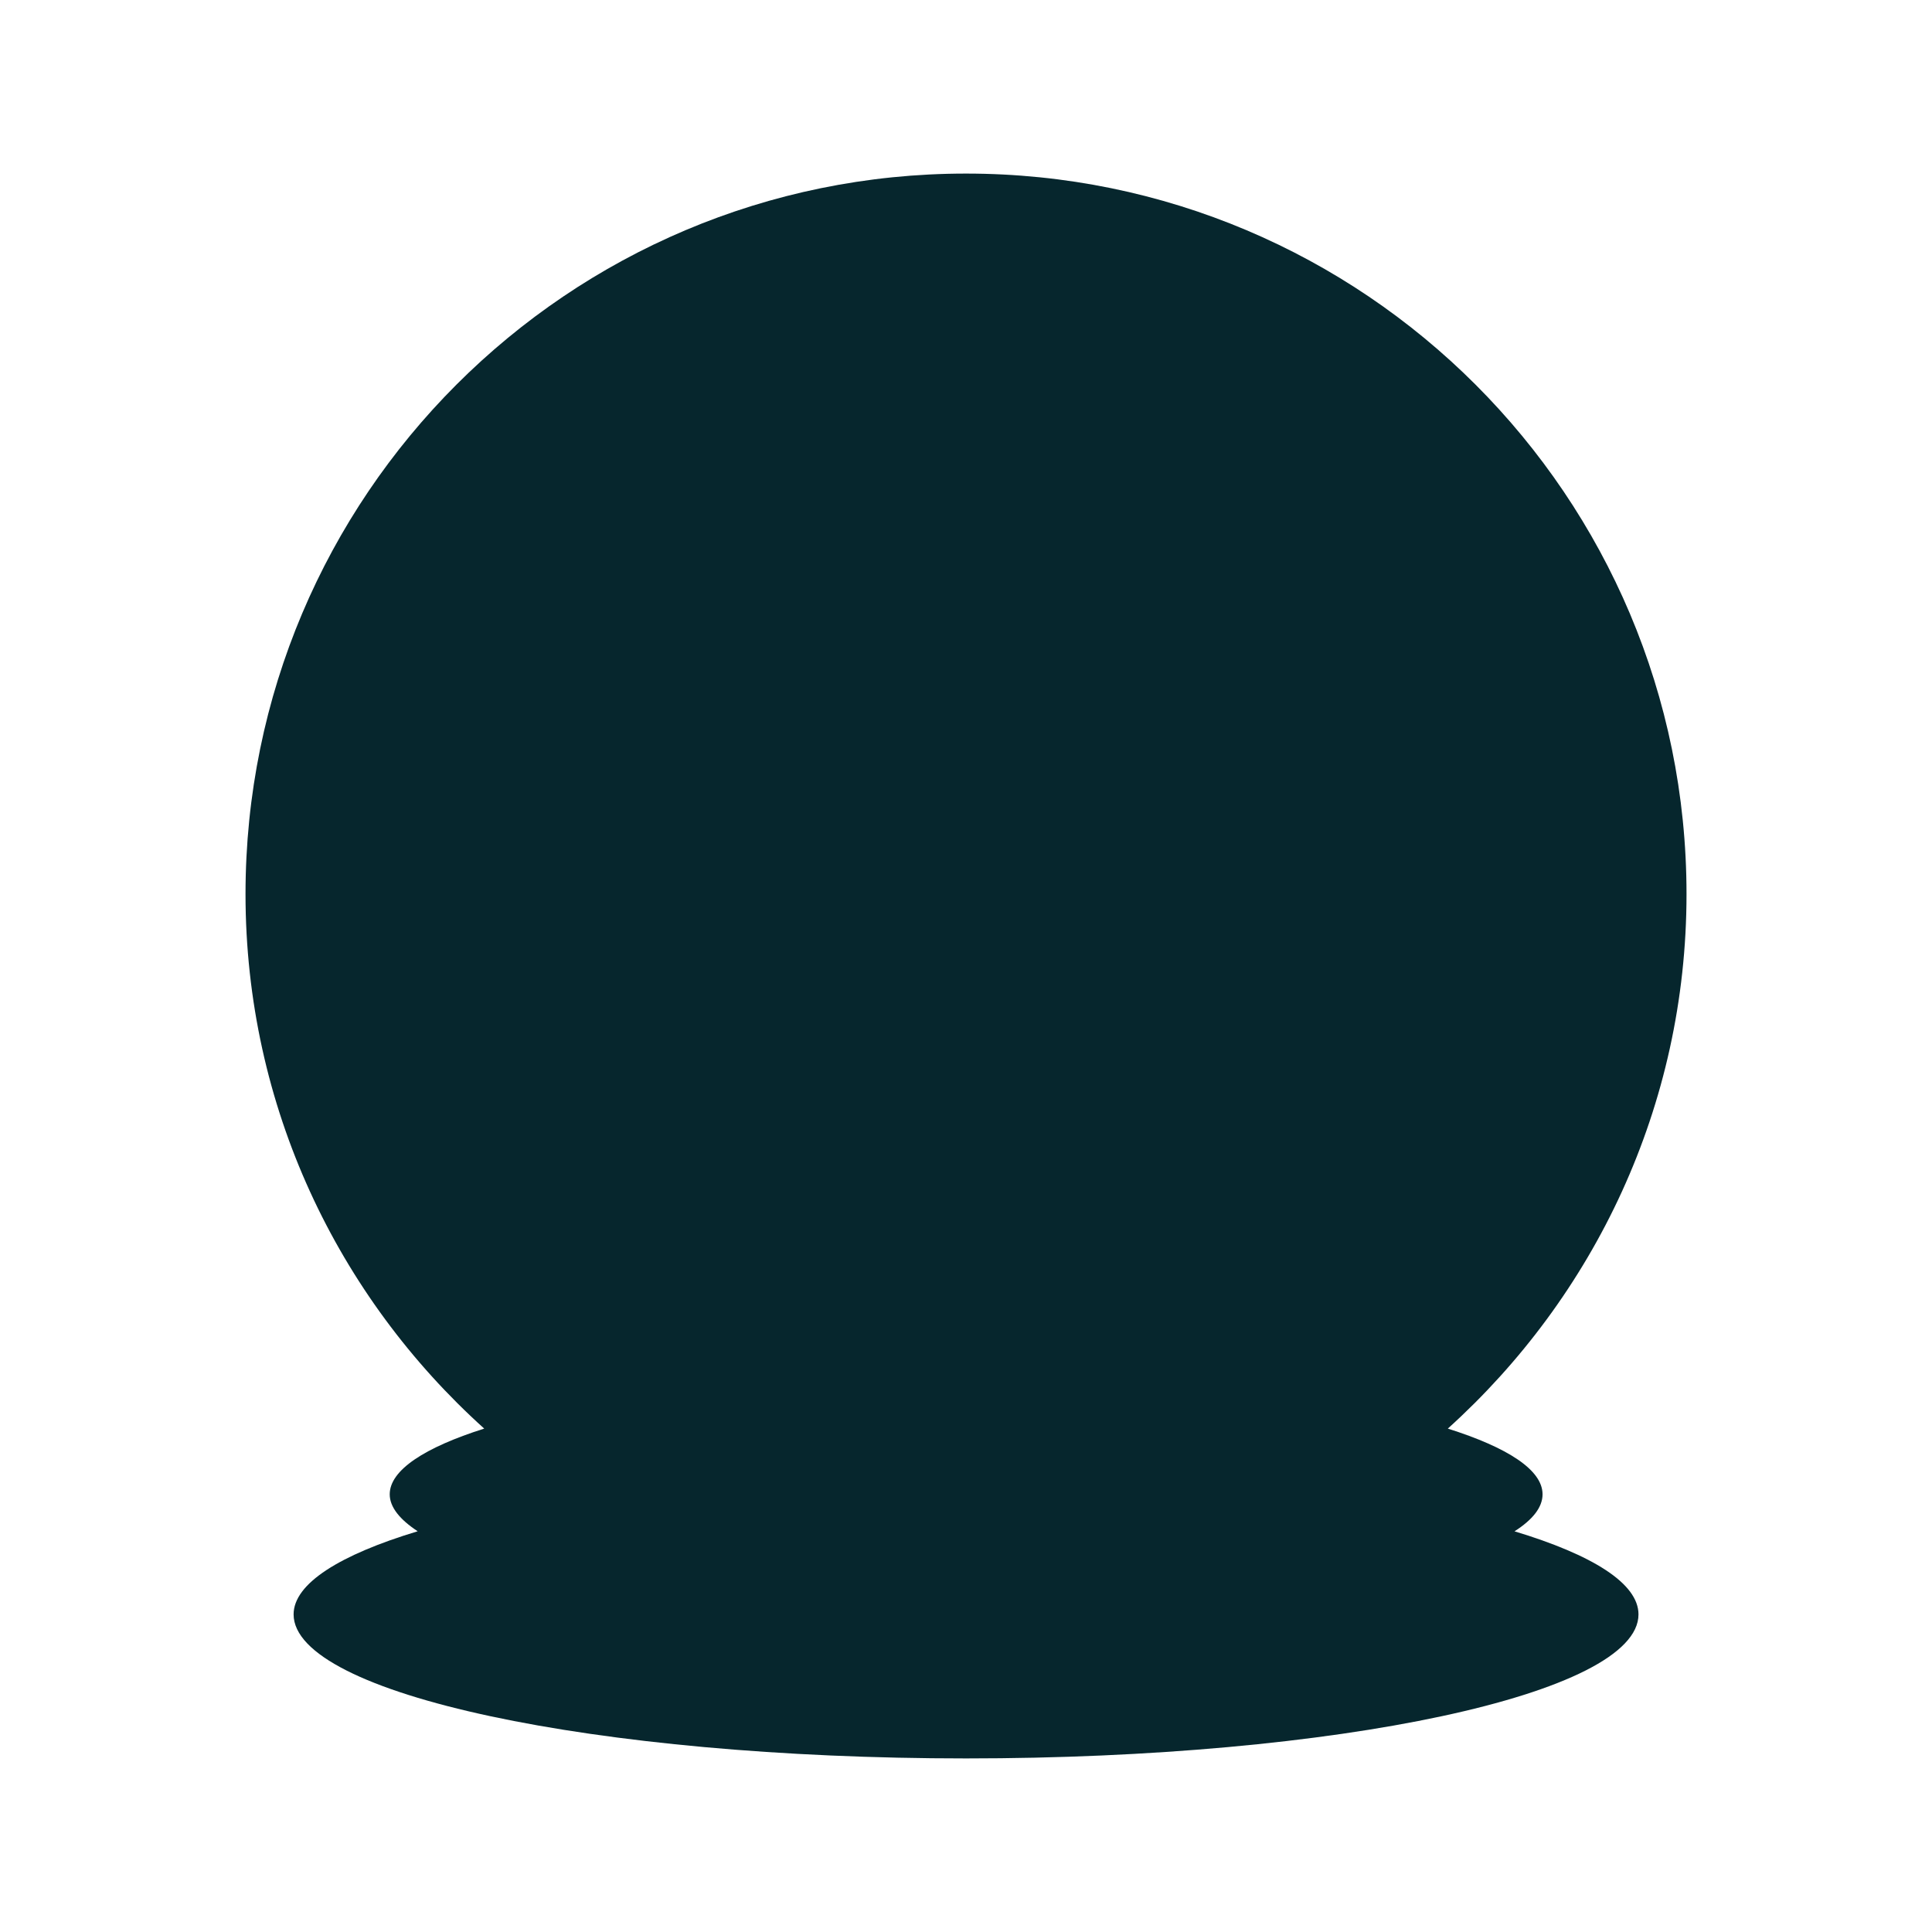 <svg xmlns="http://www.w3.org/2000/svg" width="64" height="64" fill="none" viewBox="0 0 64 64"><path fill="#06262d" d="M50.173 50.725c.598-.382.926-.793.926-1.224 0-.807-1.155-1.55-3.138-2.177 4.84-4.367 7.907-10.675 7.907-17.706 0-13.179-10.68-23.868-23.867-23.868-13.185 0-23.868 10.682-23.868 23.868 0 7.038 3.06 13.339 7.907 17.706-1.975.626-3.13 1.377-3.13 2.177 0 .424.334.835.926 1.224-2.58.78-4.11 1.732-4.11 2.754 0 2.636 9.973 4.771 22.276 4.771s22.275-2.135 22.275-4.77c0-1.03-1.531-1.976-4.112-2.755z"/></svg>